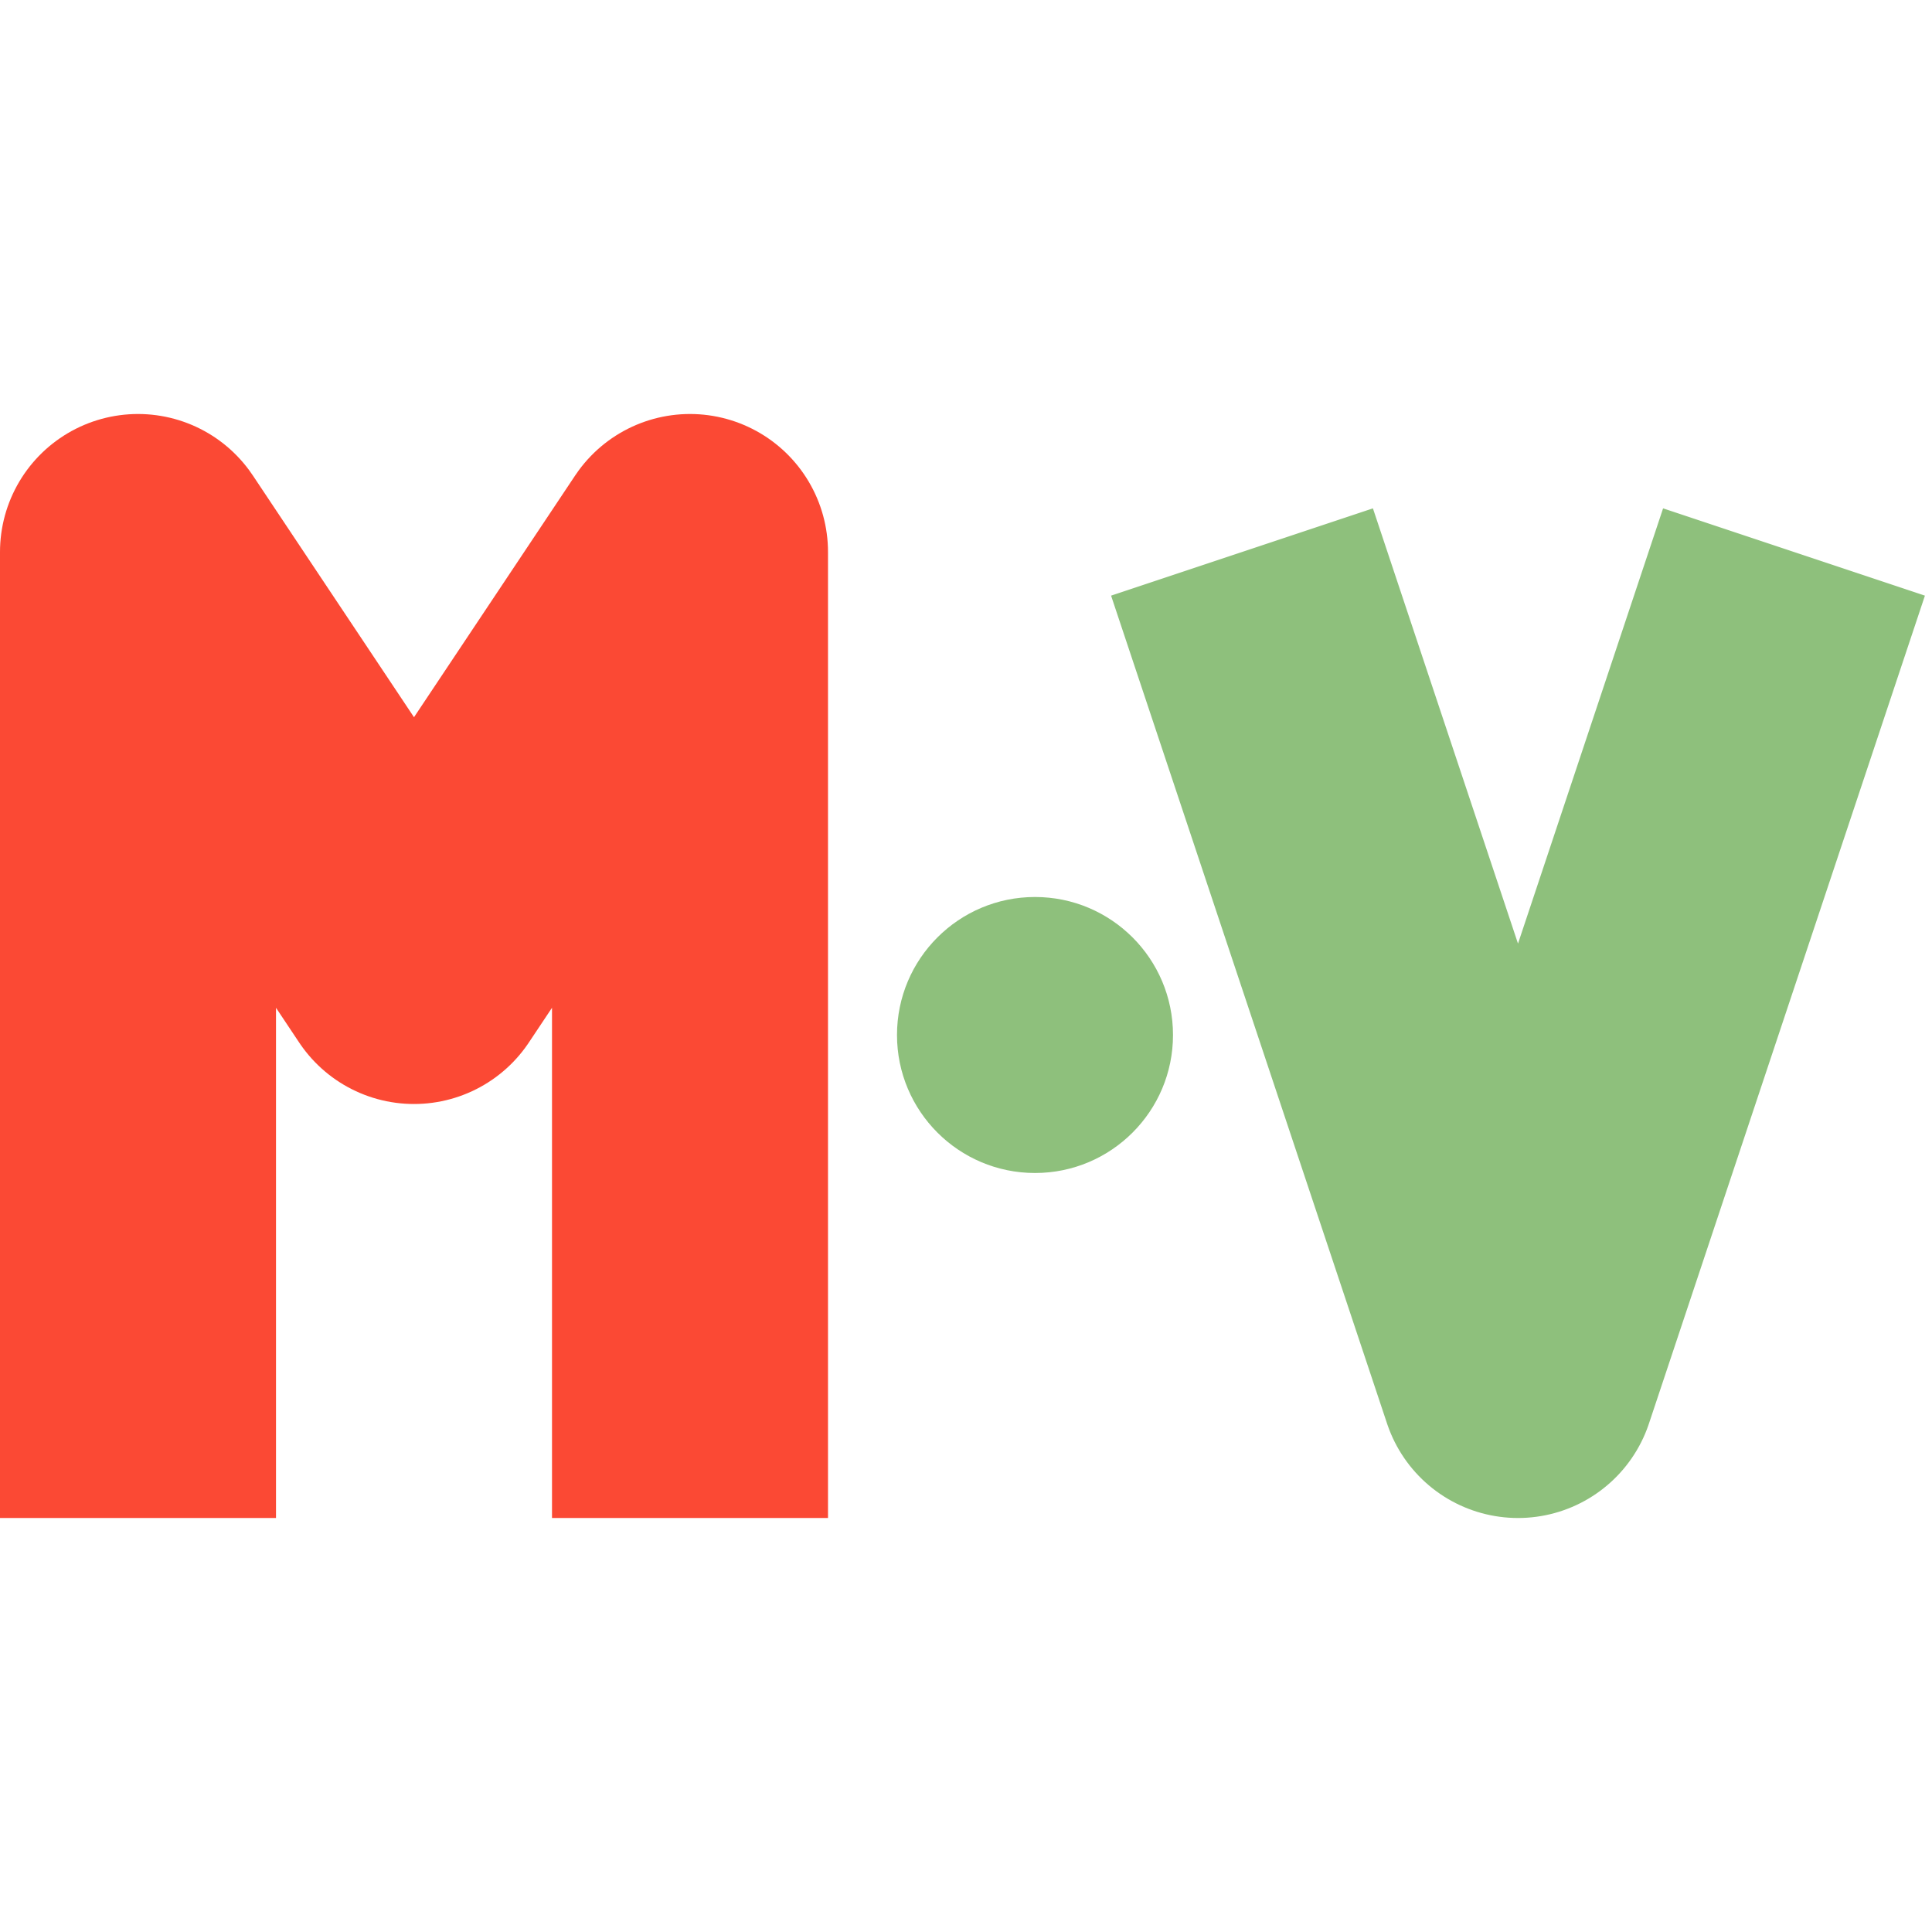 <svg height="14" viewBox="0 0 14 14" width="14" xmlns="http://www.w3.org/2000/svg"><g stroke-linejoin="round" stroke-width="2" fill="none"><path d="m9 4 2 6 2-6" stroke="#8ec07c"/><path d="M1 11V4l2 3 2-3v7" stroke="#fb4934"/></g><circle cx="7.5" cy="7.5" fill="#8ec07c" r="1"/></svg>
